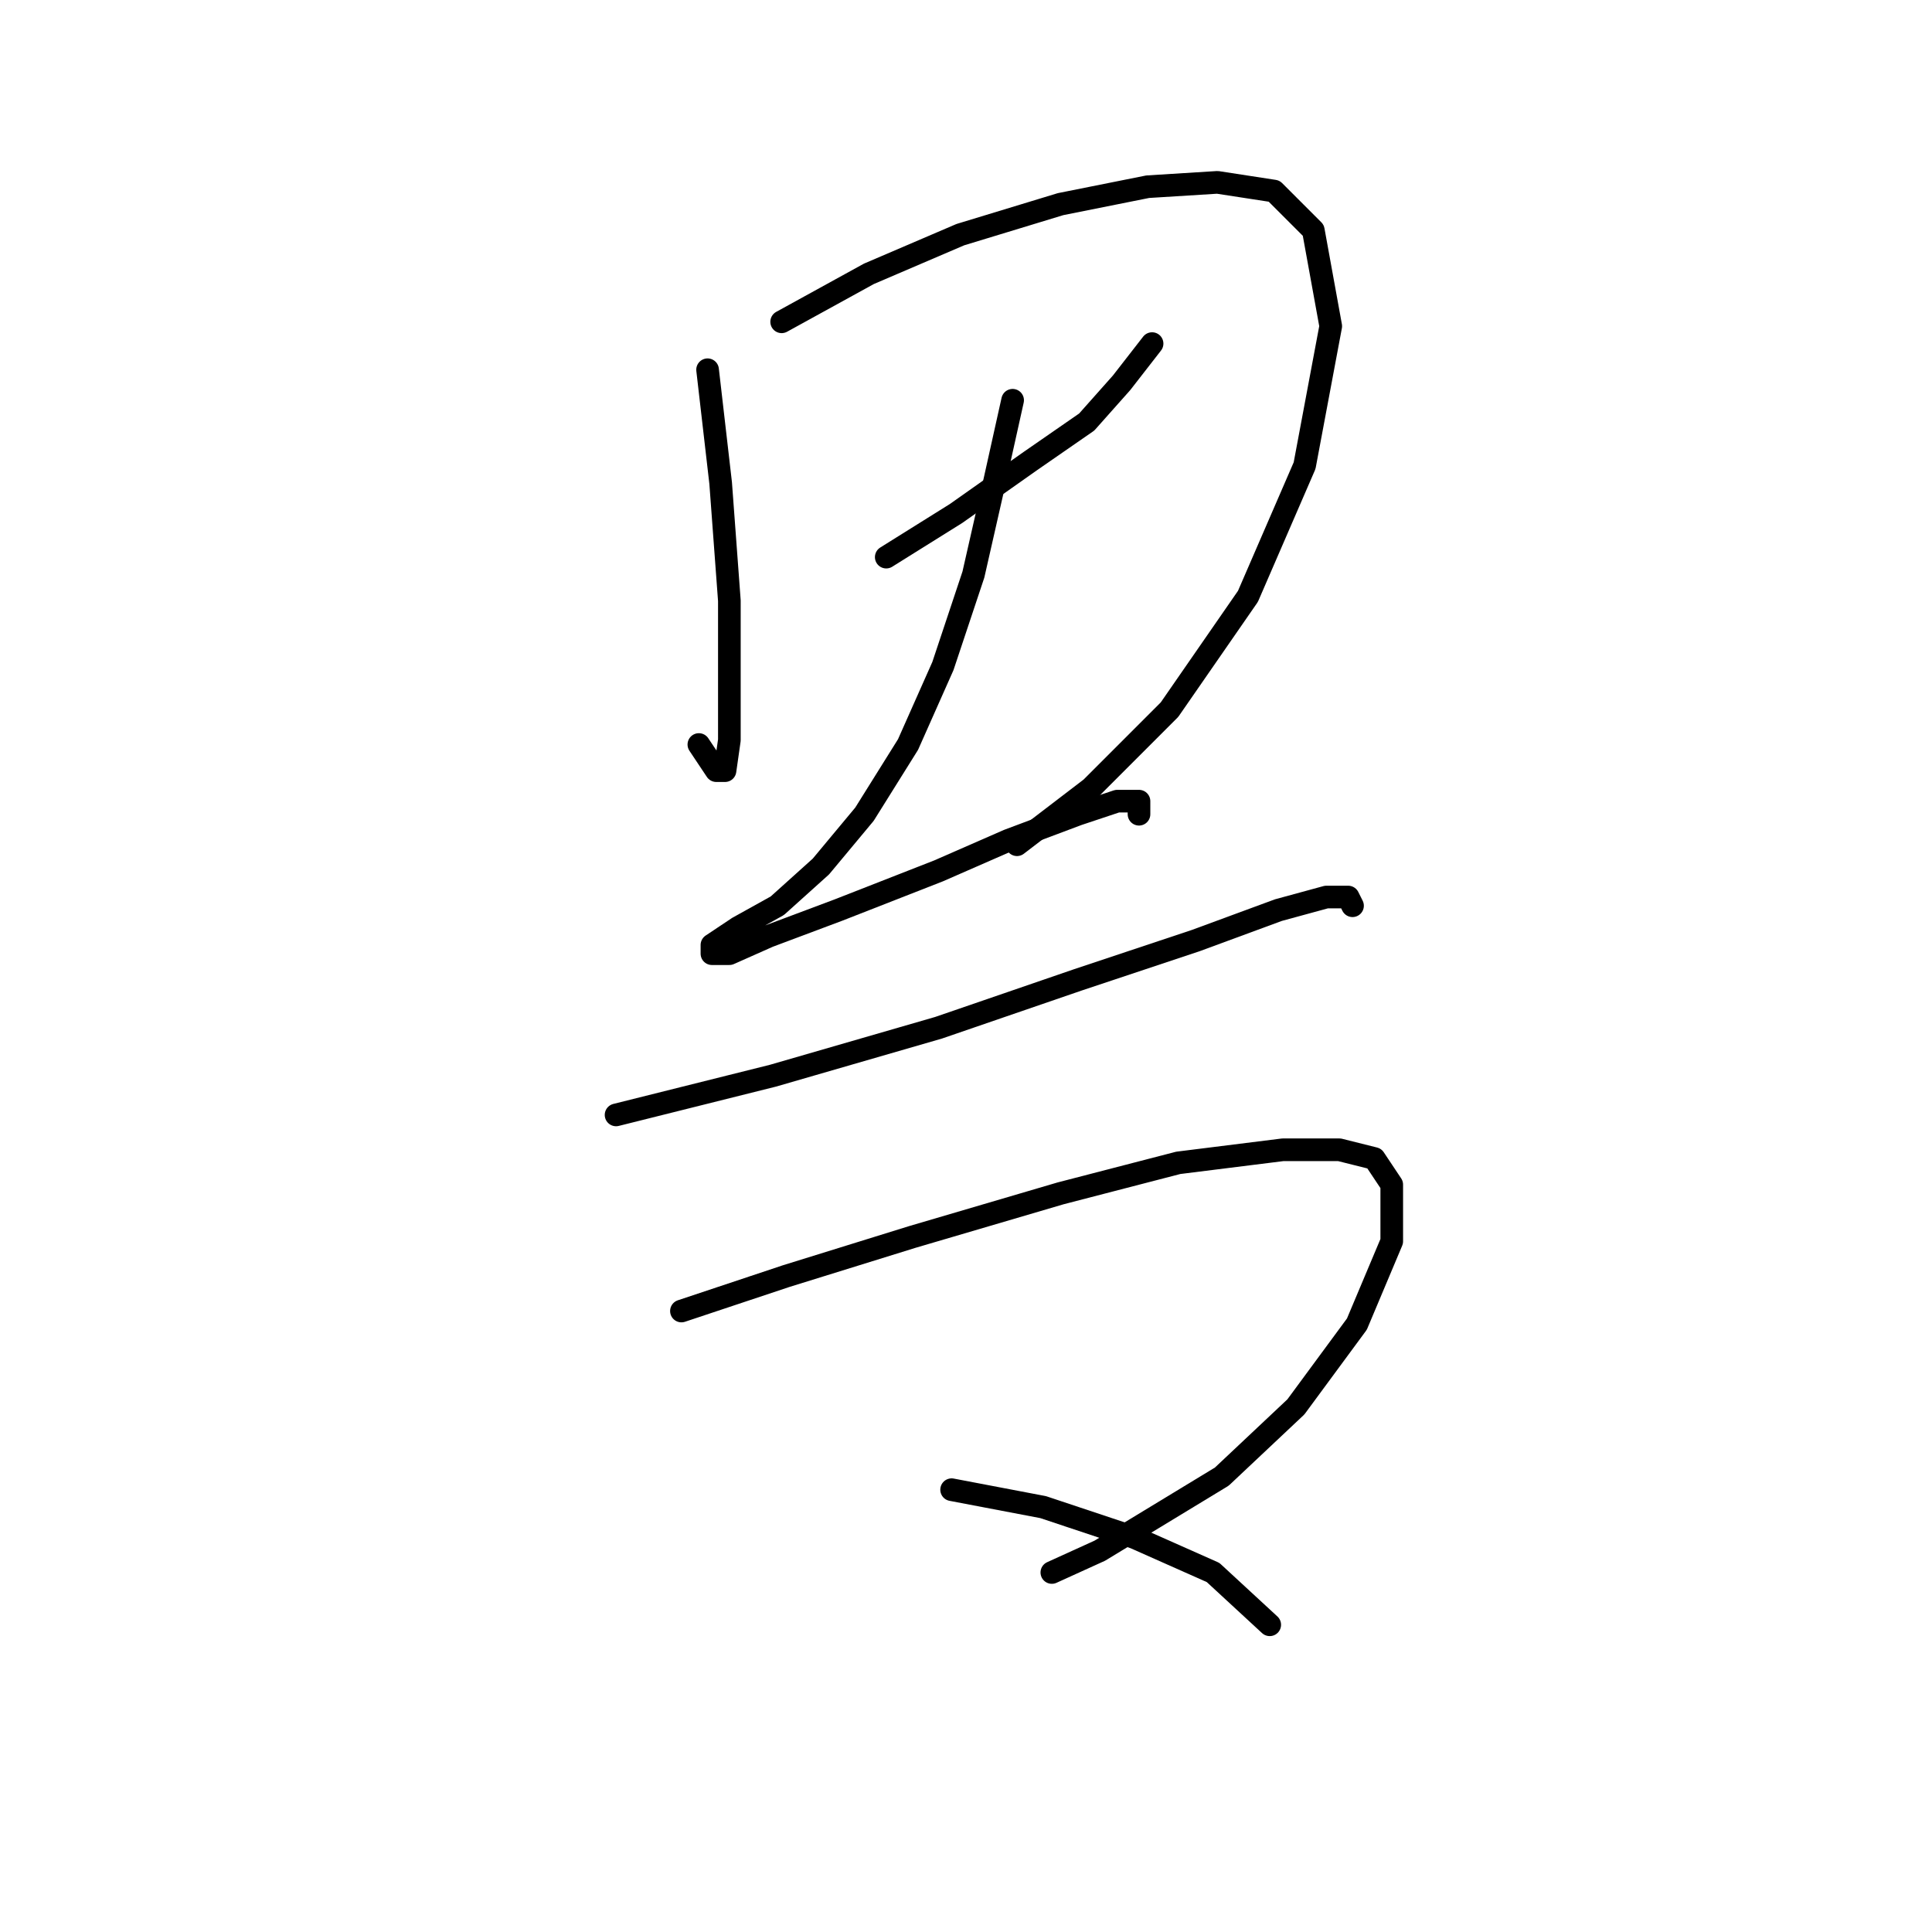 <?xml version="1.0" standalone="no"?>
    <svg width="256" height="256" xmlns="http://www.w3.org/2000/svg" version="1.1">
    <polyline stroke="black" stroke-width="3" stroke-linecap="round" fill="transparent" stroke-linejoin="round" points="93.758 48.993 95.49 64.006 96.645 79.596 96.645 91.722 96.645 98.074 96.068 102.116 94.913 102.116 92.603 98.652 92.603 98.652 " />
        <polyline stroke="black" stroke-width="3" stroke-linecap="round" fill="transparent" stroke-linejoin="round" points="103.574 42.641 115.123 36.289 127.249 31.092 140.53 27.05 152.078 24.74 161.317 24.163 168.824 25.318 174.021 30.515 176.33 43.218 172.866 61.696 165.359 79.019 154.965 94.032 144.572 104.426 134.755 111.932 134.755 111.932 " />
        <polyline stroke="black" stroke-width="3" stroke-linecap="round" fill="transparent" stroke-linejoin="round" points="117.432 73.822 126.671 68.048 136.488 61.119 143.994 55.922 148.614 50.725 152.656 45.528 152.656 45.528 " />
        <polyline stroke="black" stroke-width="3" stroke-linecap="round" fill="transparent" stroke-linejoin="round" points="134.178 53.035 131.868 63.428 128.981 76.132 124.939 88.258 120.32 98.652 114.545 107.89 108.771 114.82 102.997 120.016 97.8 122.904 94.335 125.213 94.335 126.368 96.645 126.368 101.842 124.058 111.081 120.594 124.362 115.397 133.6 111.355 142.839 107.89 148.036 106.158 150.923 106.158 150.923 107.89 150.923 107.89 " />
        <polyline stroke="black" stroke-width="3" stroke-linecap="round" fill="transparent" stroke-linejoin="round" points="81.632 147.733 102.419 142.536 124.362 136.184 142.839 129.833 158.43 124.636 169.401 120.594 175.753 118.862 178.64 118.862 179.217 120.016 179.217 120.016 " />
        <polyline stroke="black" stroke-width="3" stroke-linecap="round" fill="transparent" stroke-linejoin="round" points="90.293 173.717 104.151 169.098 120.897 163.901 140.53 158.127 156.12 154.085 169.979 152.352 177.485 152.352 182.104 153.507 184.414 156.972 184.414 164.479 179.795 175.45 171.711 186.421 161.894 195.66 145.726 205.476 139.375 208.363 139.375 208.363 " />
        <polyline stroke="black" stroke-width="3" stroke-linecap="round" fill="transparent" stroke-linejoin="round" points="126.094 197.392 138.22 199.702 150.346 203.744 160.74 208.363 168.246 215.292 168.246 215.292 " />
        </svg>